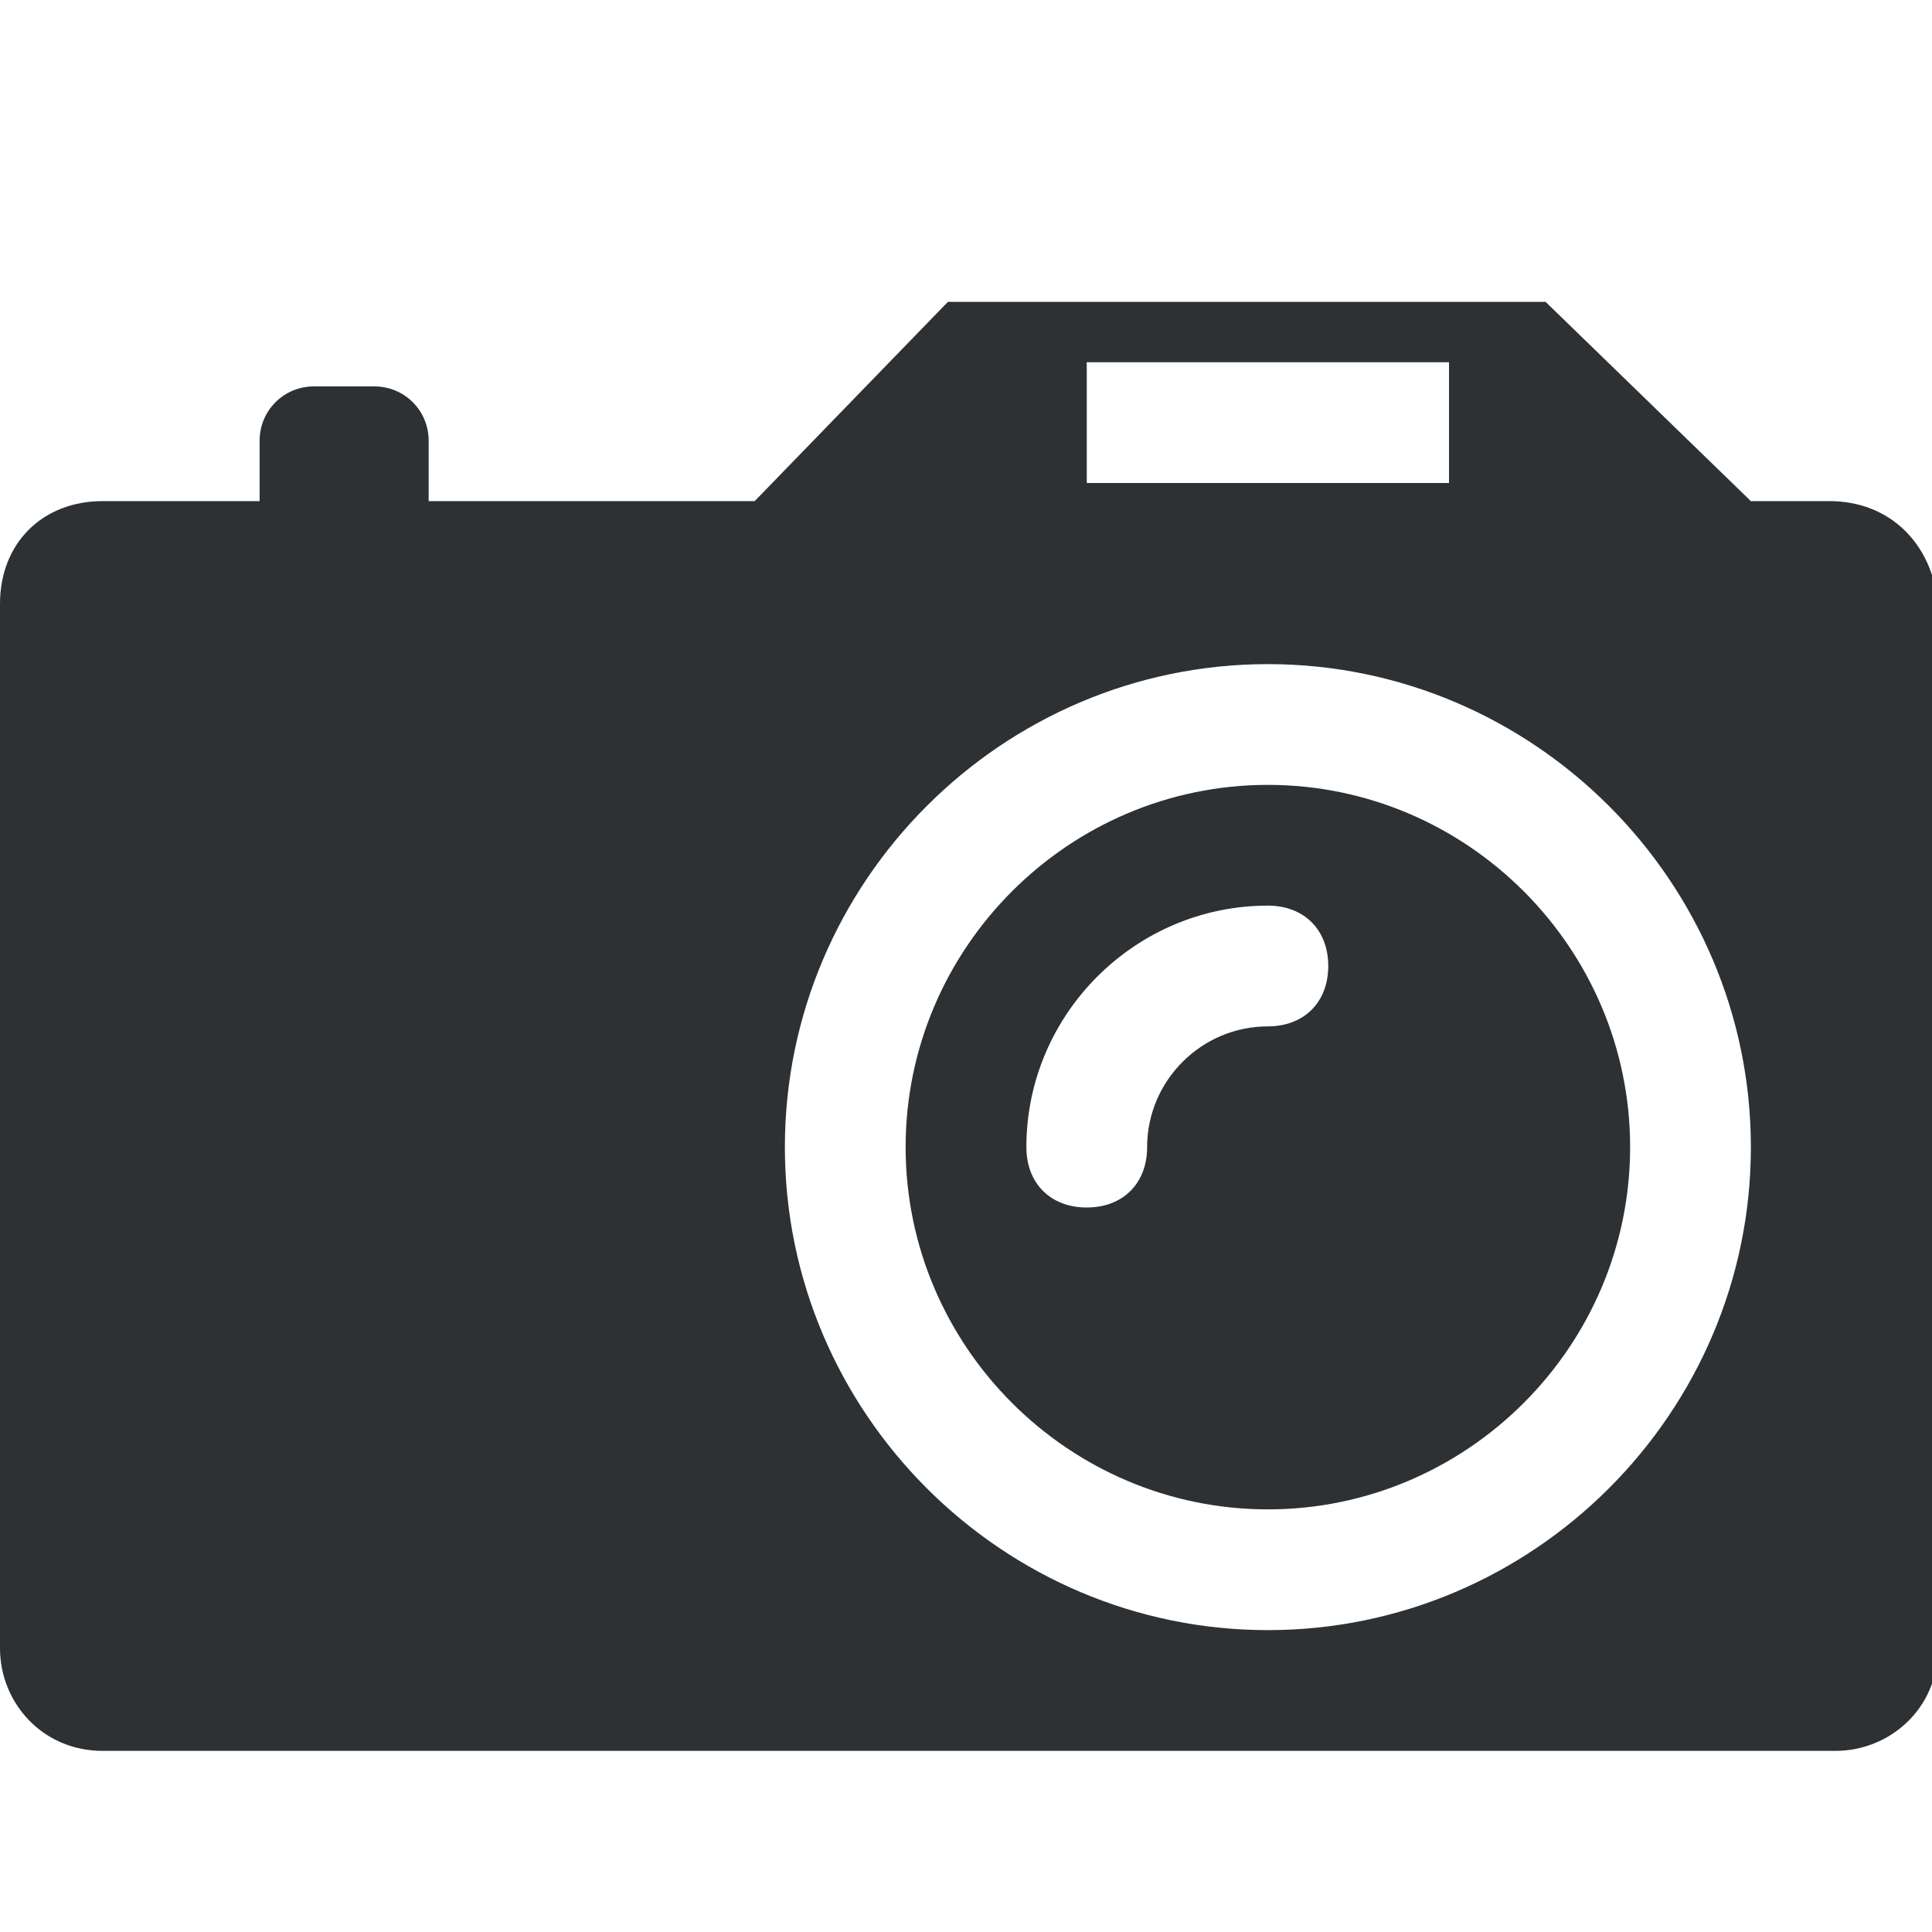 <?xml version="1.0" encoding="utf-8"?>
<!-- Generator: Adobe Illustrator 18.1.0, SVG Export Plug-In . SVG Version: 6.00 Build 0)  -->
<svg version="1.1" id="Layer_1" xmlns="http://www.w3.org/2000/svg" xmlns:xlink="http://www.w3.org/1999/xlink" x="0px" y="0px"
	 viewBox="0 0 32 32" enable-background="new 0 0 32 32" xml:space="preserve">
<g>
	<path fill="#2D3134" d="M21,13c-3.3,0-6,2.7-6,6c0,3.3,2.7,6,6,6c3.3,0,6-2.7,6-6C27,15.7,24.3,13,21,13z M21,17c-1.1,0-2,0.9-2,2
		c0,0.6-0.4,1-1,1s-1-0.4-1-1c0-2.2,1.8-4,4-4c0.6,0,1,0.4,1,1S21.6,17,21,17z"/>
	<path fill="#2D3134" d="M30.3,8.3h-1.3L25.6,5h-9.9l-3.2,3.3H7.1v-1c0-0.5-0.4-0.9-0.9-0.9H5.2c-0.5,0-0.9,0.4-0.9,0.9v1H1.7
		C0.7,8.3,0,9,0,10v17.3c0,0.9,0.7,1.7,1.7,1.7h28.7c0.9,0,1.7-0.7,1.7-1.7V10C32,9,31.3,8.3,30.3,8.3z M18,6h6v2h-6V6z M21,27
		c-4.4,0-8-3.6-8-8c0-4.4,3.6-8,8-8c4.4,0,8,3.6,8,8C29,23.4,25.4,27,21,27z"/>
</g>
</svg>
